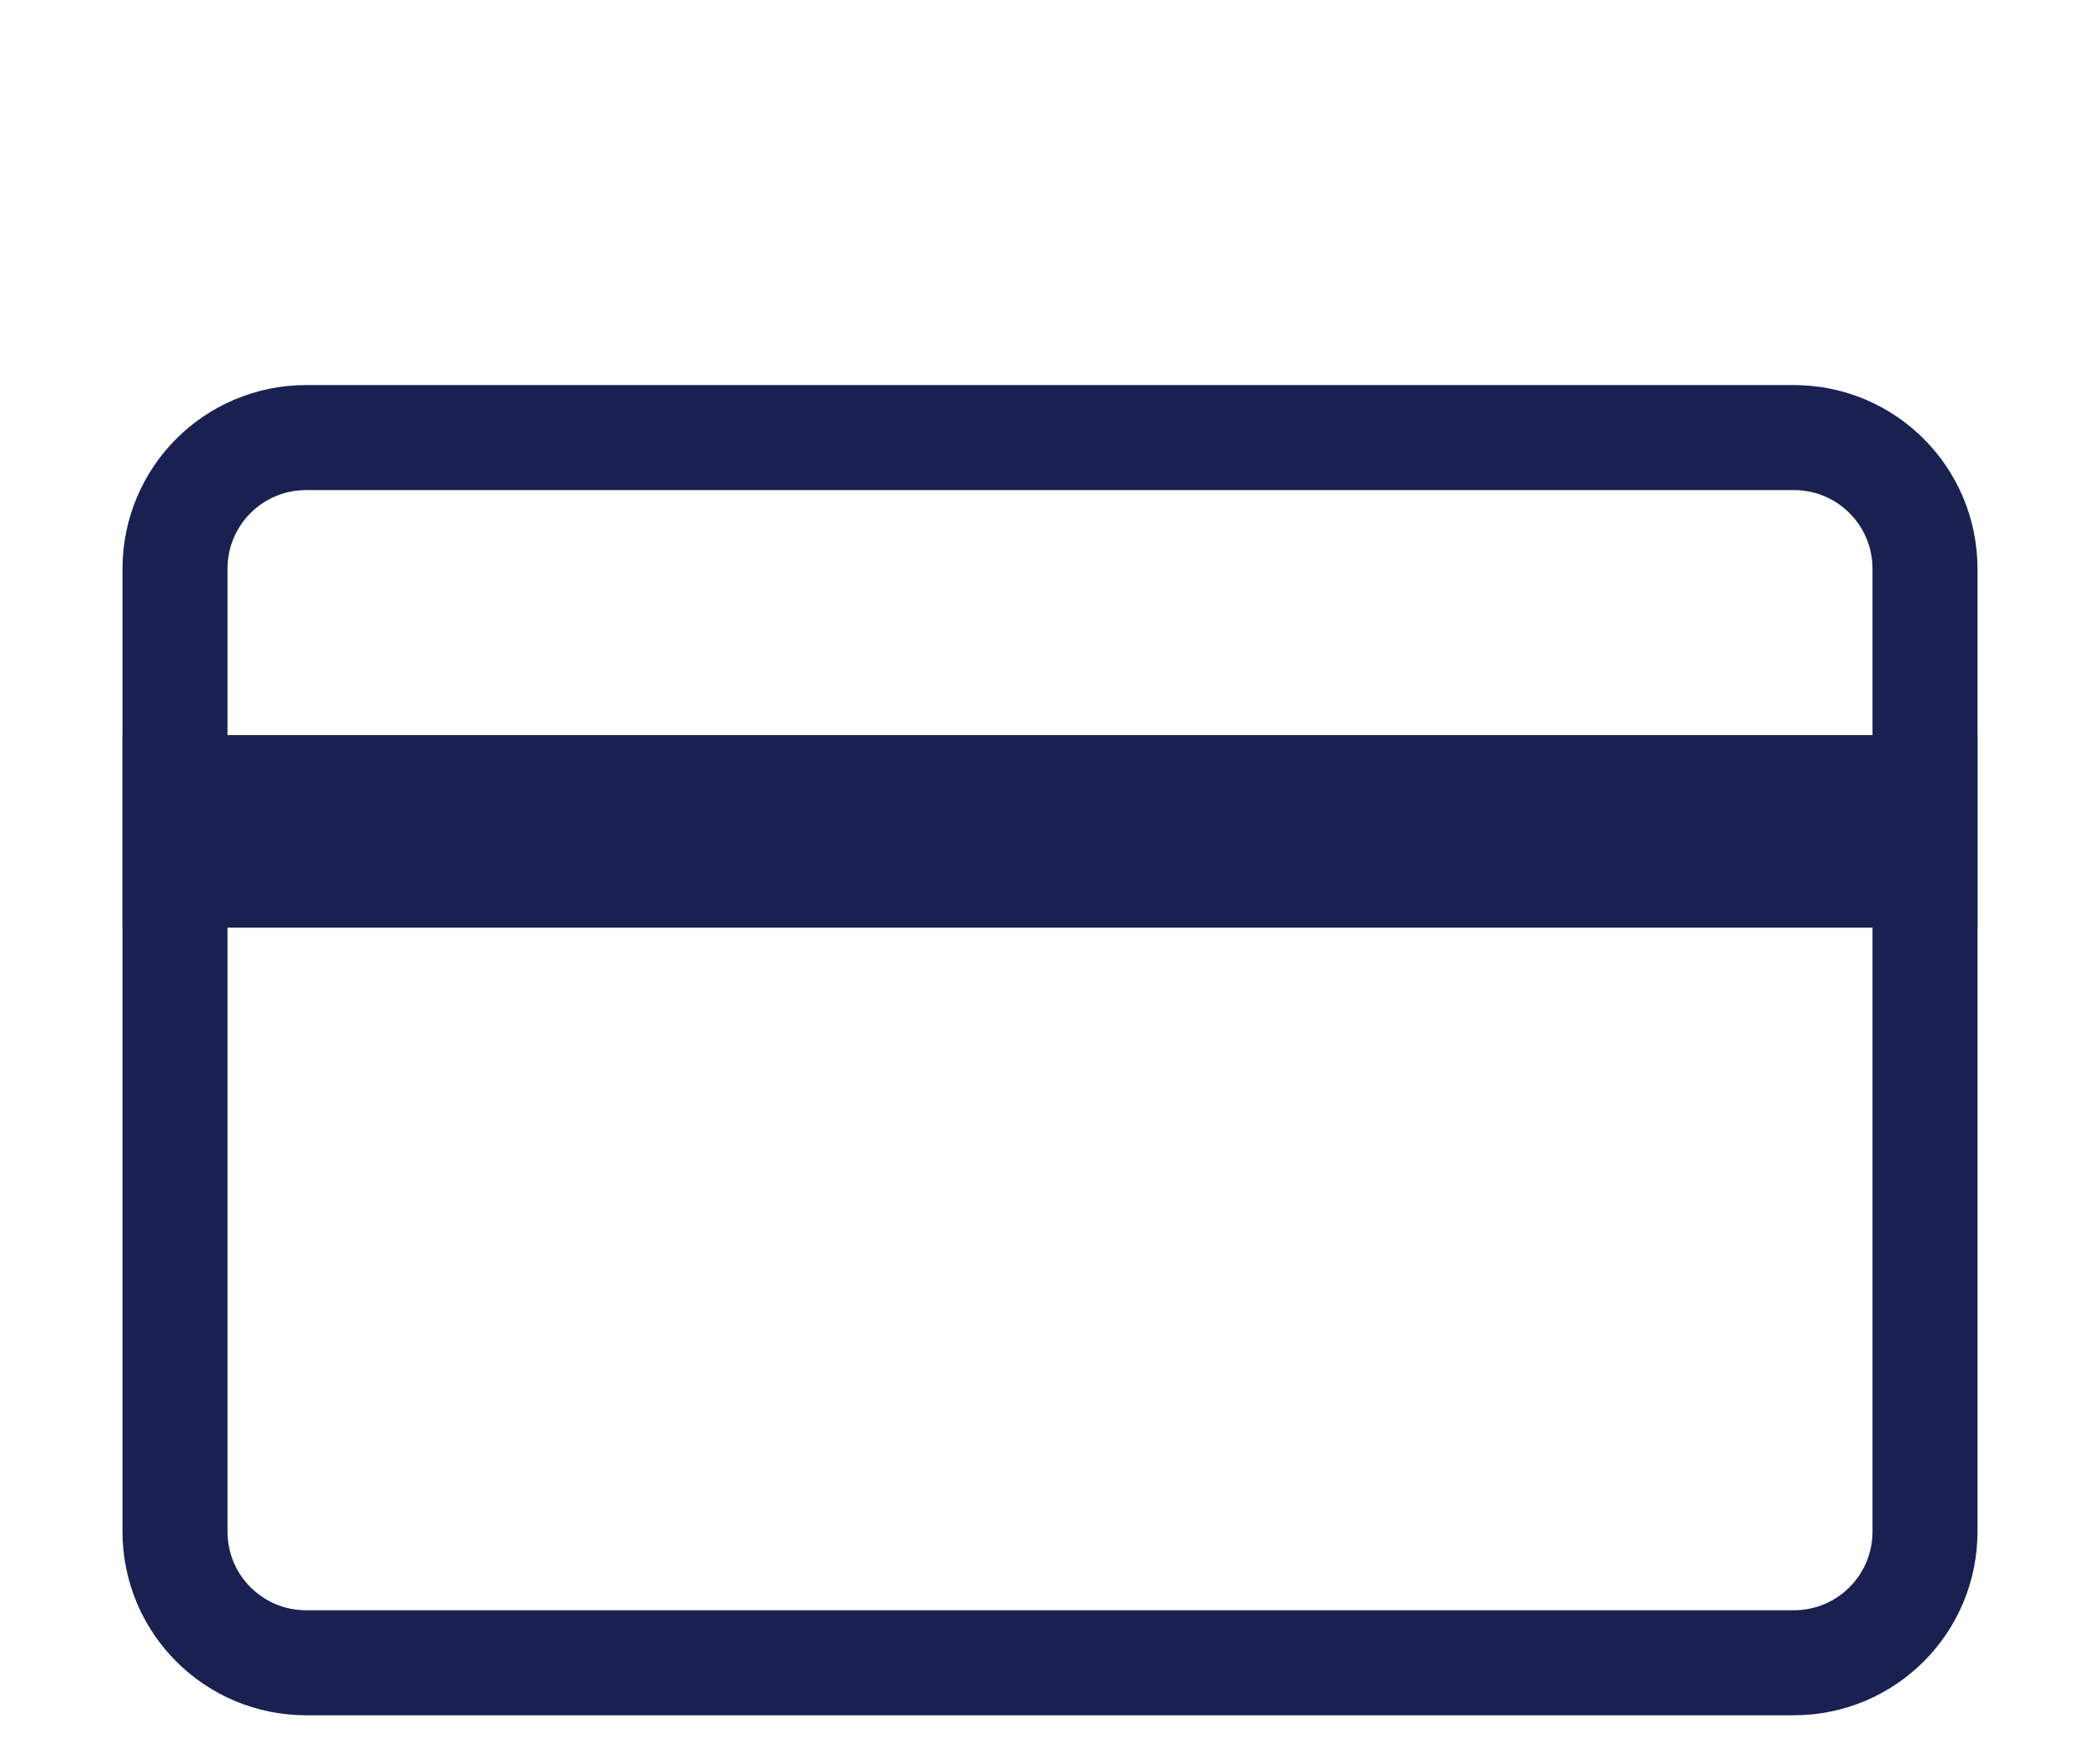 <svg width="24" height="20" viewBox="0 0 24 20" fill="none" xmlns="http://www.w3.org/2000/svg">
<g filter="url(#filter0_d)">
<path d="M22 5H2V6H22V5Z" stroke="#1A2151" stroke-width="1.2" stroke-miterlimit="10" stroke-linecap="round"/>
<path fill-rule="evenodd" clip-rule="evenodd" d="M20.5 15H3.5C2.67 15 2 14.33 2 13.5V2.5C2 1.67 2.67 1 3.5 1H20.5C21.33 1 22 1.67 22 2.5V13.5C22 14.33 21.33 15 20.5 15Z" stroke="#1A2151" stroke-width="1.2" stroke-miterlimit="10" stroke-linecap="round" stroke-linejoin="round"/>
</g>
<defs>
<filter id="filter0_d" x="-2.6" y="0.4" width="29.2" height="23.2" filterUnits="userSpaceOnUse" color-interpolation-filters="sRGB">
<feFlood flood-opacity="0" result="BackgroundImageFix"/>
<feColorMatrix in="SourceAlpha" type="matrix" values="0 0 0 0 0 0 0 0 0 0 0 0 0 0 0 0 0 0 127 0"/>
<feOffset dy="4"/>
<feGaussianBlur stdDeviation="2"/>
<feColorMatrix type="matrix" values="0 0 0 0 0 0 0 0 0 0 0 0 0 0 0 0 0 0 0.25 0"/>
<feBlend mode="normal" in2="BackgroundImageFix" result="effect1_dropShadow"/>
<feBlend mode="normal" in="SourceGraphic" in2="effect1_dropShadow" result="shape"/>
</filter>
</defs>
</svg>
